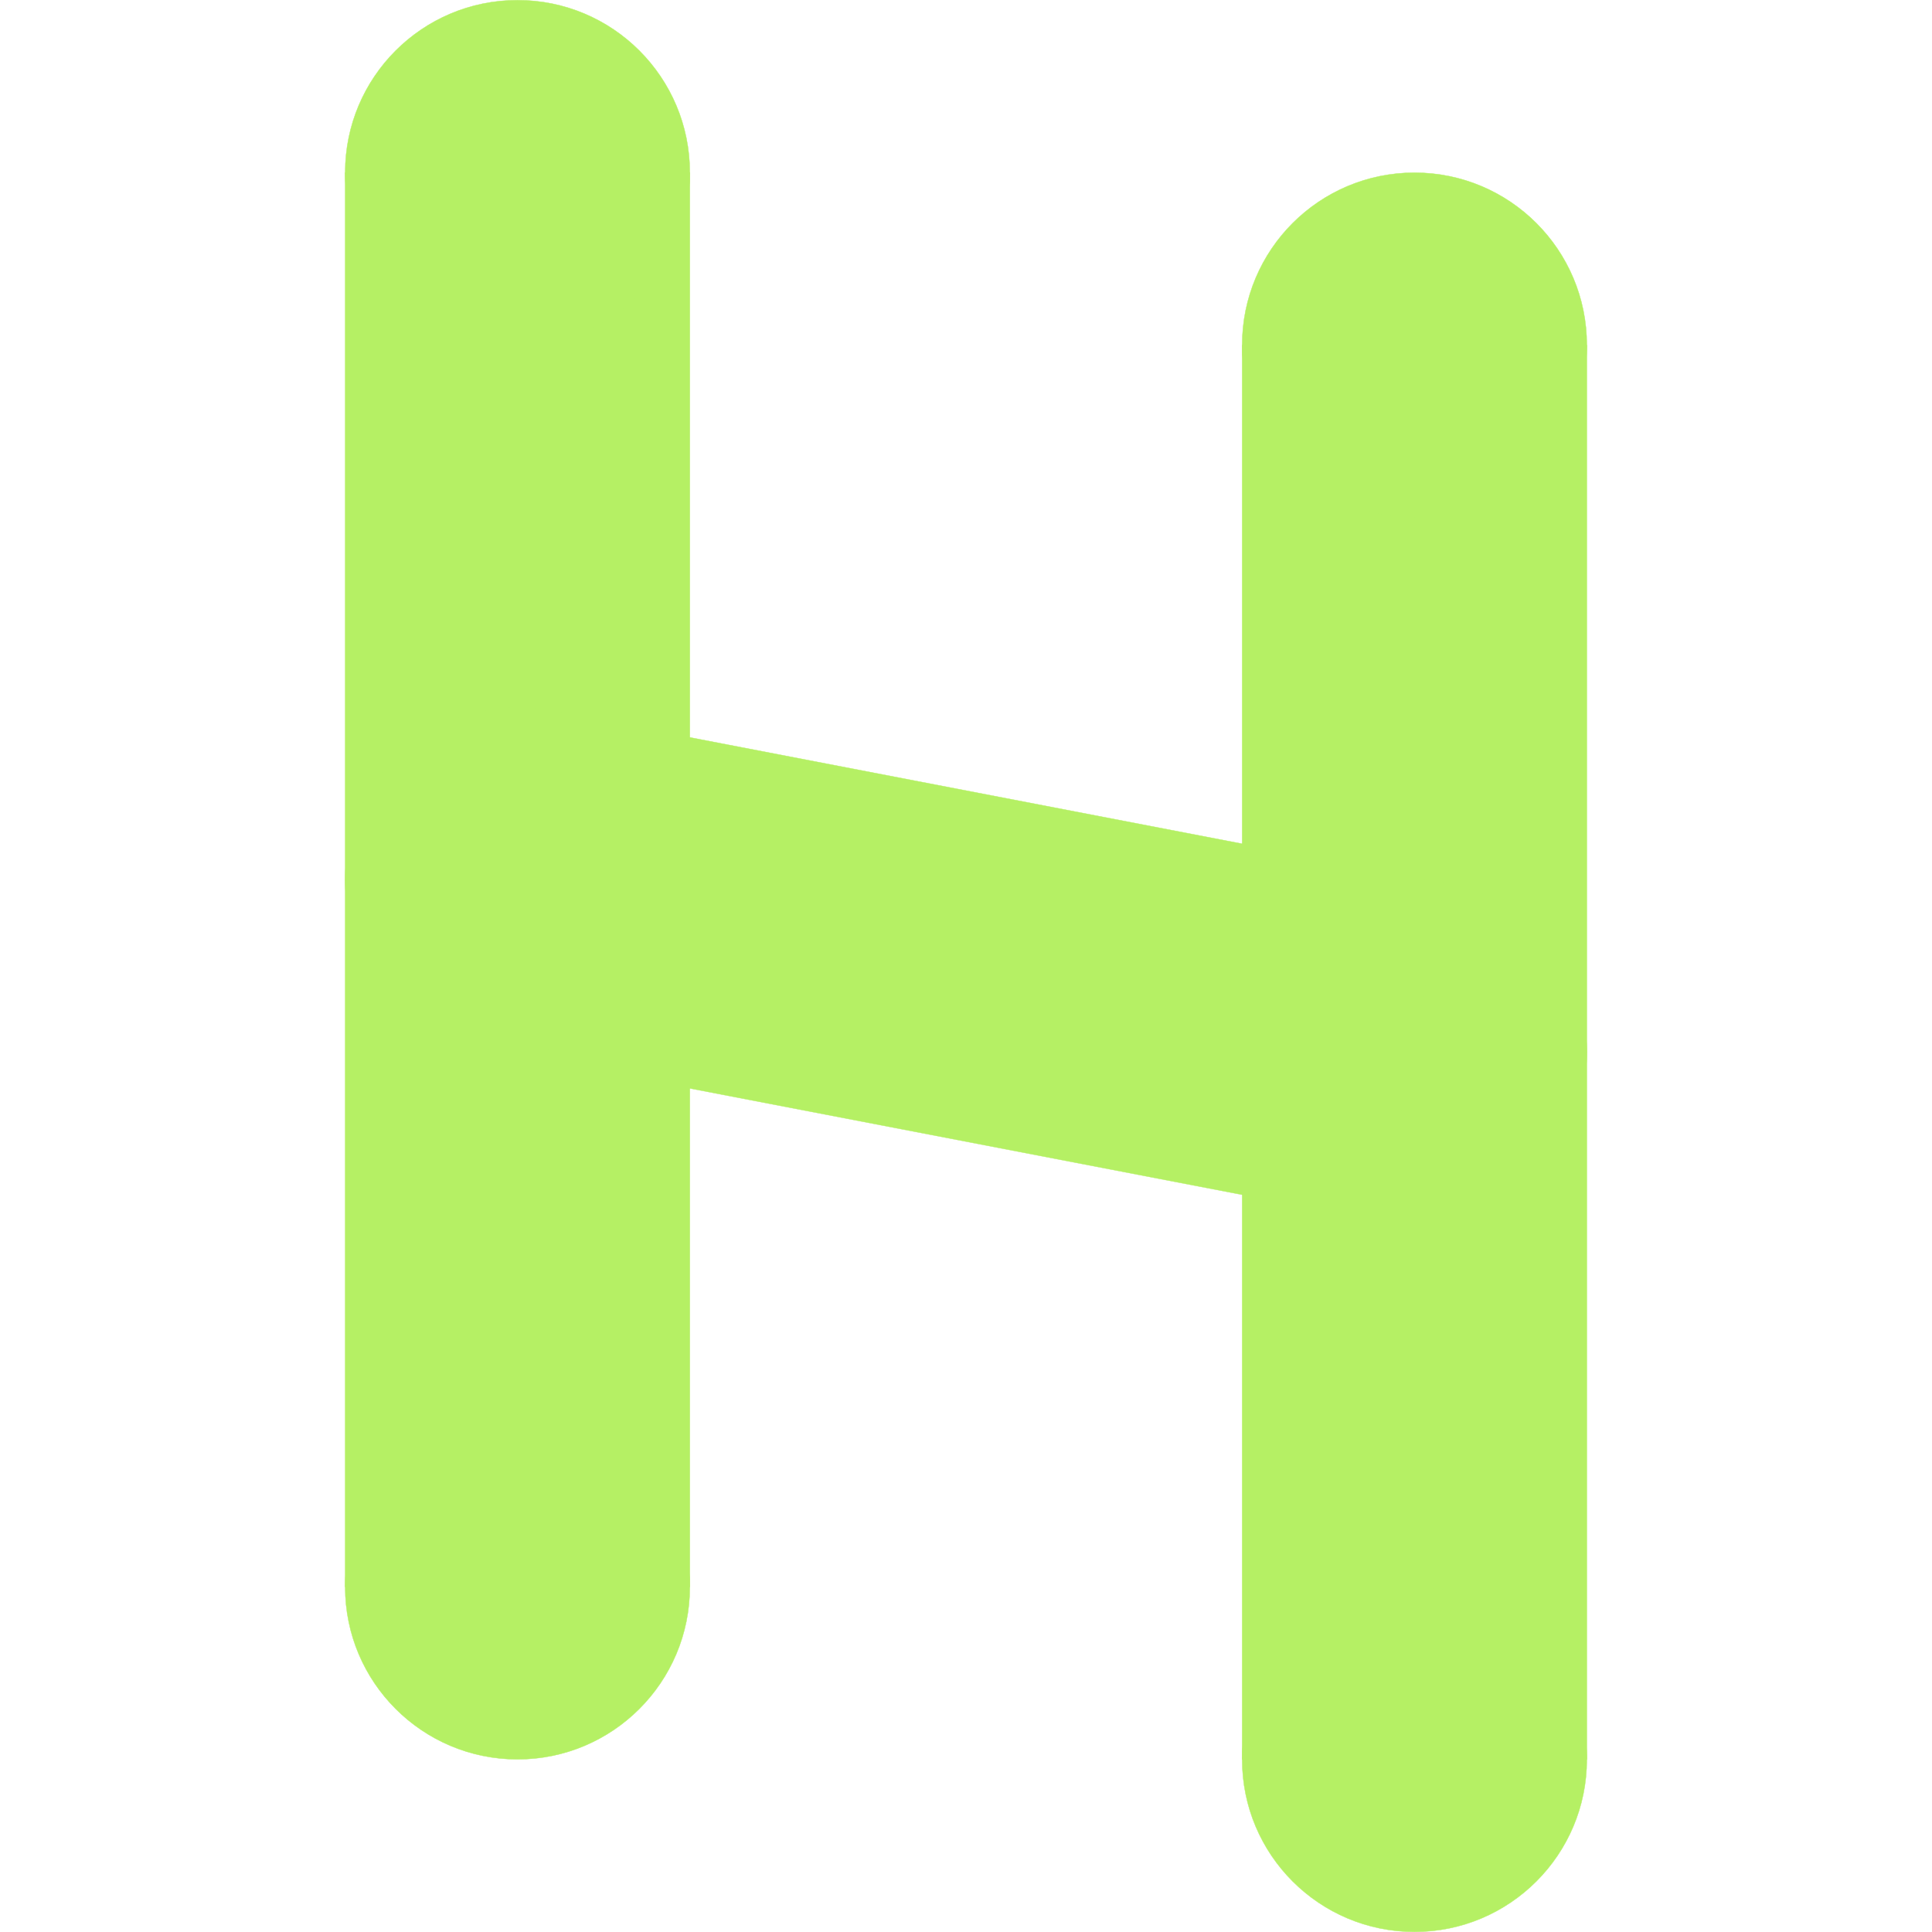 <svg width="5600" height="5600" viewBox="0 0 5600 5600" fill="none" xmlns="http://www.w3.org/2000/svg">
<rect x="3600.5" y="1000.5" width="999" height="4099" fill="#B5F064" stroke="#B5F064"/>
<circle cx="4100" cy="5100" r="499.5" fill="#B5F064" stroke="#B5F064"/>
<circle cx="4100" cy="3050" r="499.5" fill="#B5F064" stroke="#B5F064"/>
<circle cx="4100" cy="1000" r="499.5" fill="#B5F064" stroke="#B5F064"/>
<rect x="1580.51" y="2056.71" width="2655.97" height="999" transform="rotate(10.9 1580.51 2056.71)" fill="#B5F064" stroke="#B5F064"/>
<rect x="1000.5" y="500.5" width="999" height="4099" fill="#B5F064" stroke="#B5F064"/>
<circle cx="1500" cy="4600" r="499.5" fill="#B5F064" stroke="#B5F064"/>
<circle cx="1500" cy="2550" r="499.5" fill="#B5F064" stroke="#B5F064"/>
<circle cx="1500" cy="500" r="499.5" fill="#B5F064" stroke="#B5F064"/>
</svg>
